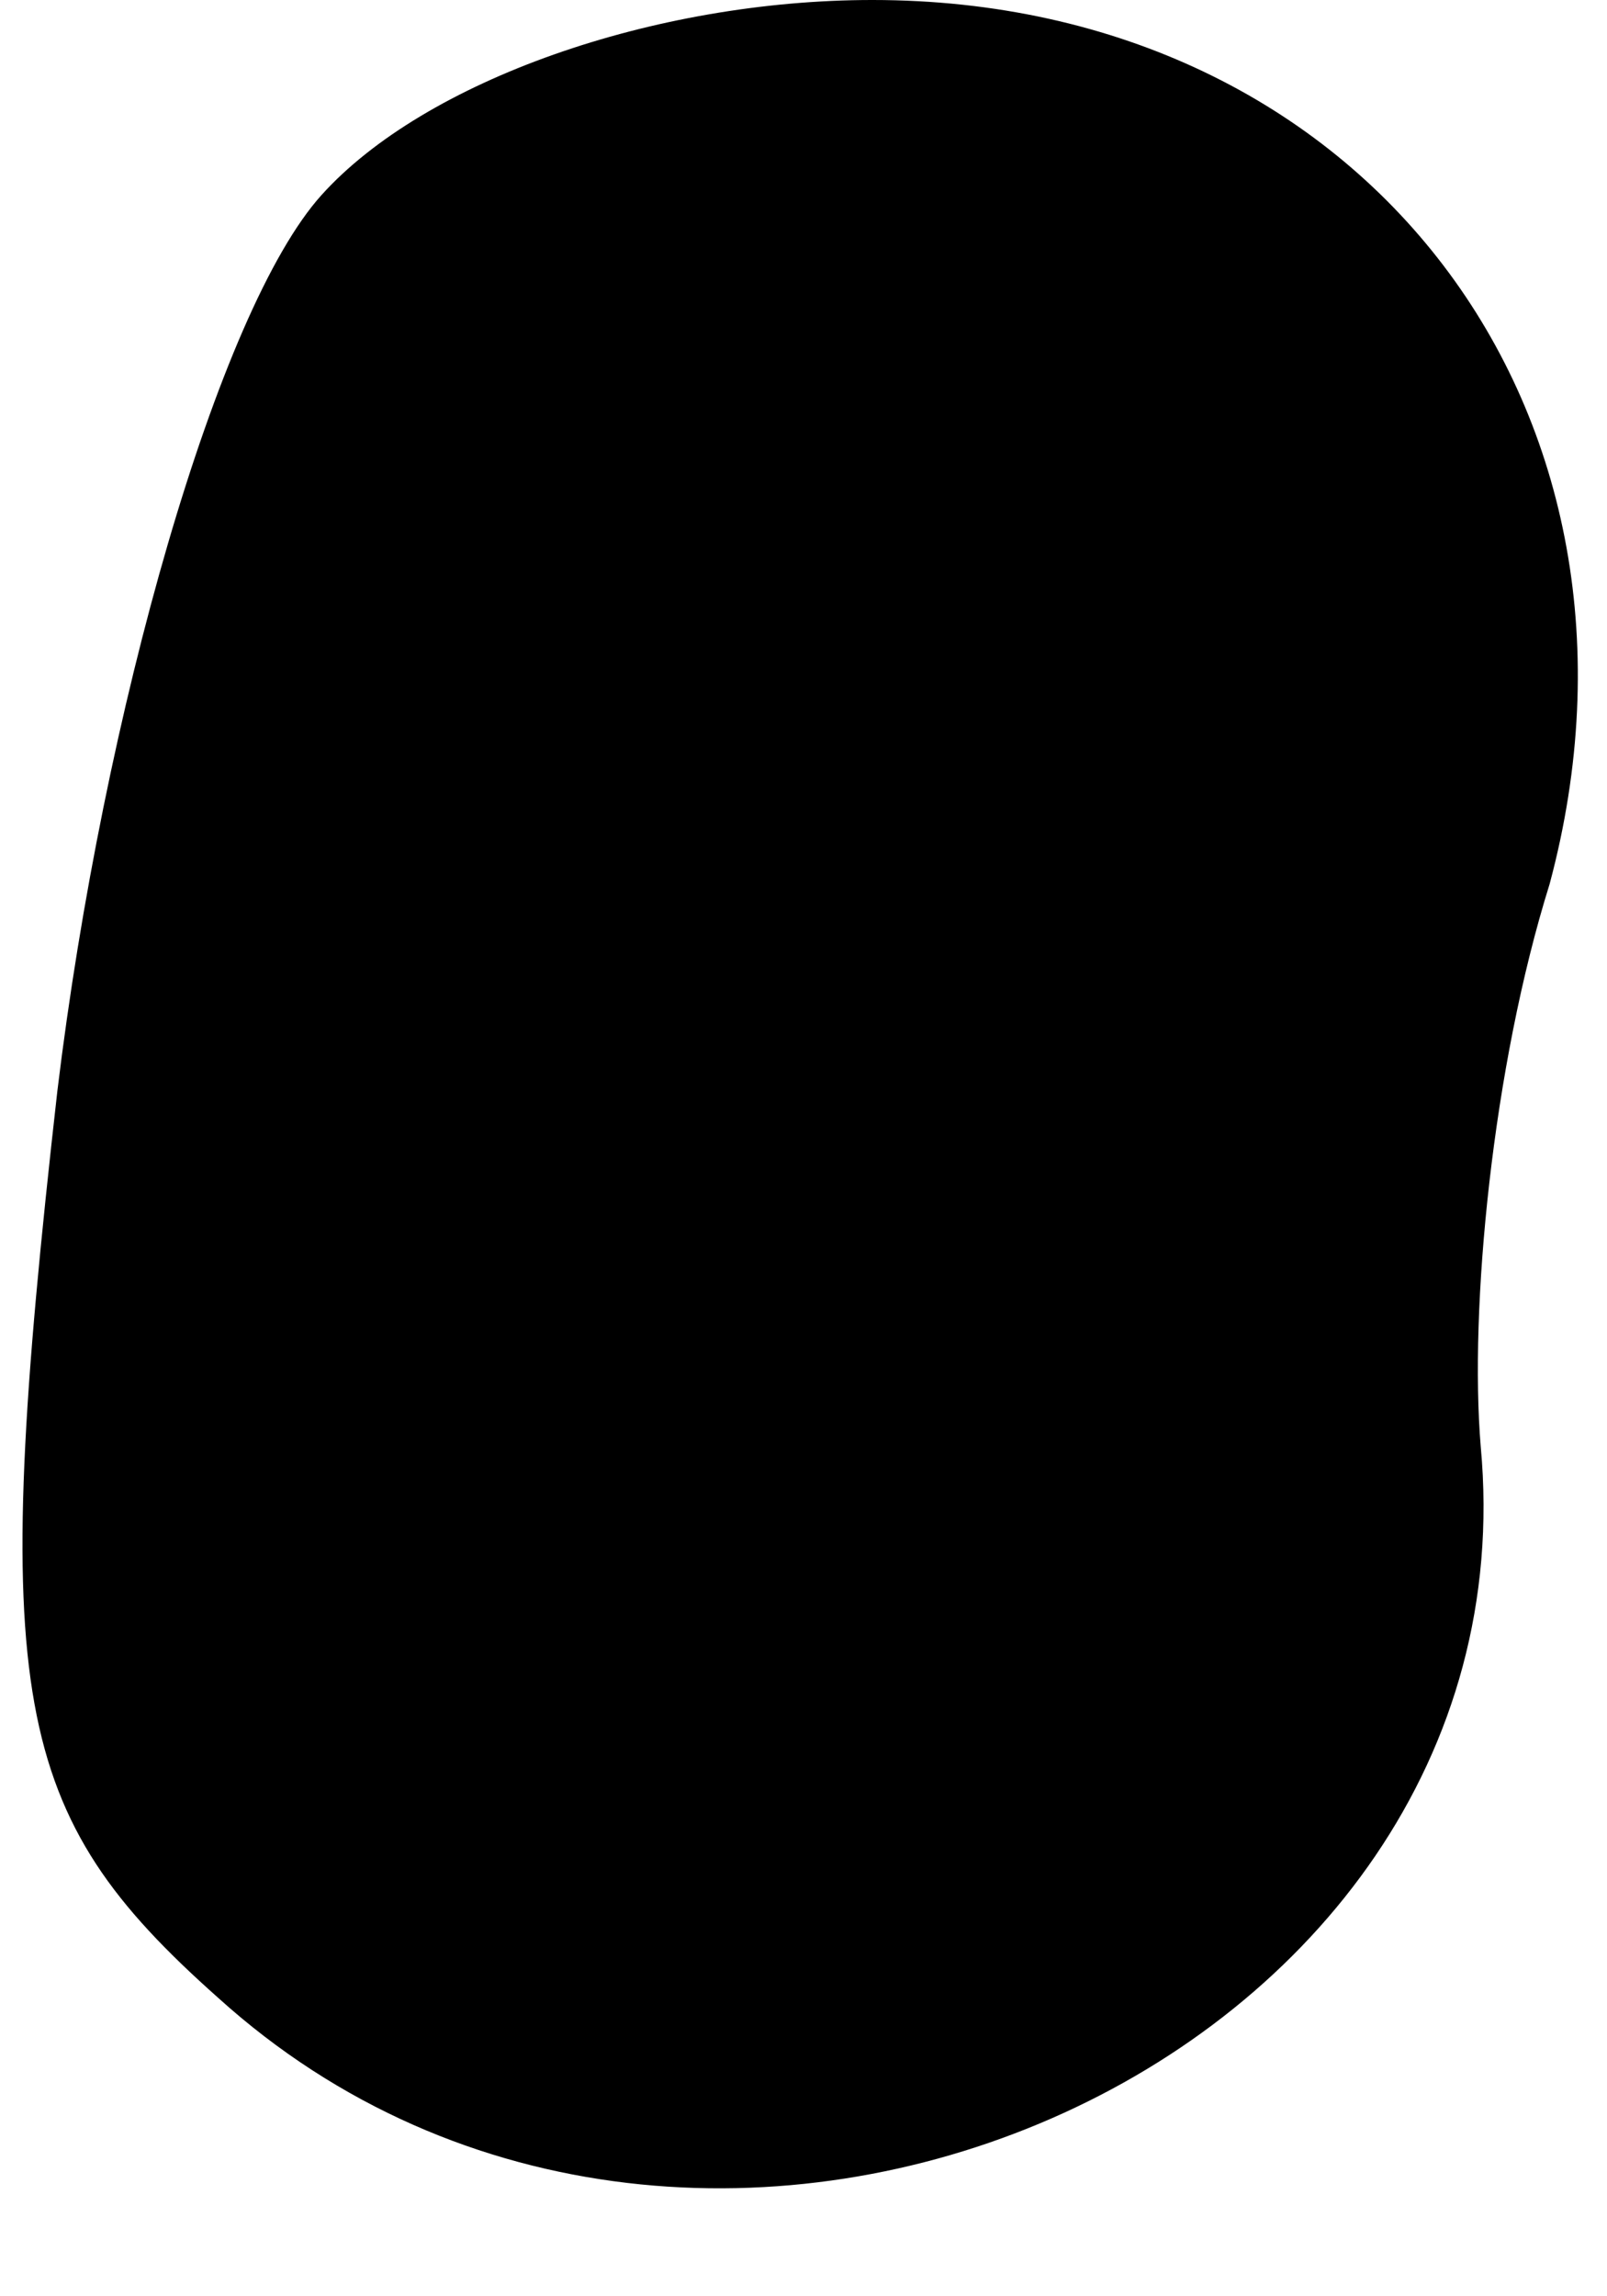 <?xml version="1.0" standalone="no"?>
<!DOCTYPE svg PUBLIC "-//W3C//DTD SVG 20010904//EN"
 "http://www.w3.org/TR/2001/REC-SVG-20010904/DTD/svg10.dtd">
<svg version="1.0" xmlns="http://www.w3.org/2000/svg"
 width="14pt" height="20pt" viewBox="0 0 14 20"
 preserveAspectRatio="xMidYMid meet">
<g transform="translate(0,20) scale(0.1,-0.1)"
fill="#000000" stroke="none">
<path fill="#000000" stroke="none" d="M28 183 c-9 -10 -19 -45 -23 -78 -6
-53 -4 -63 14 -79 42 -38 115 -6 110 48 -1 12 1 33 6 49 11 41 -16 77 -59 77
-19 0 -39 -7 -48 -17z"/>
</g>
</svg>
